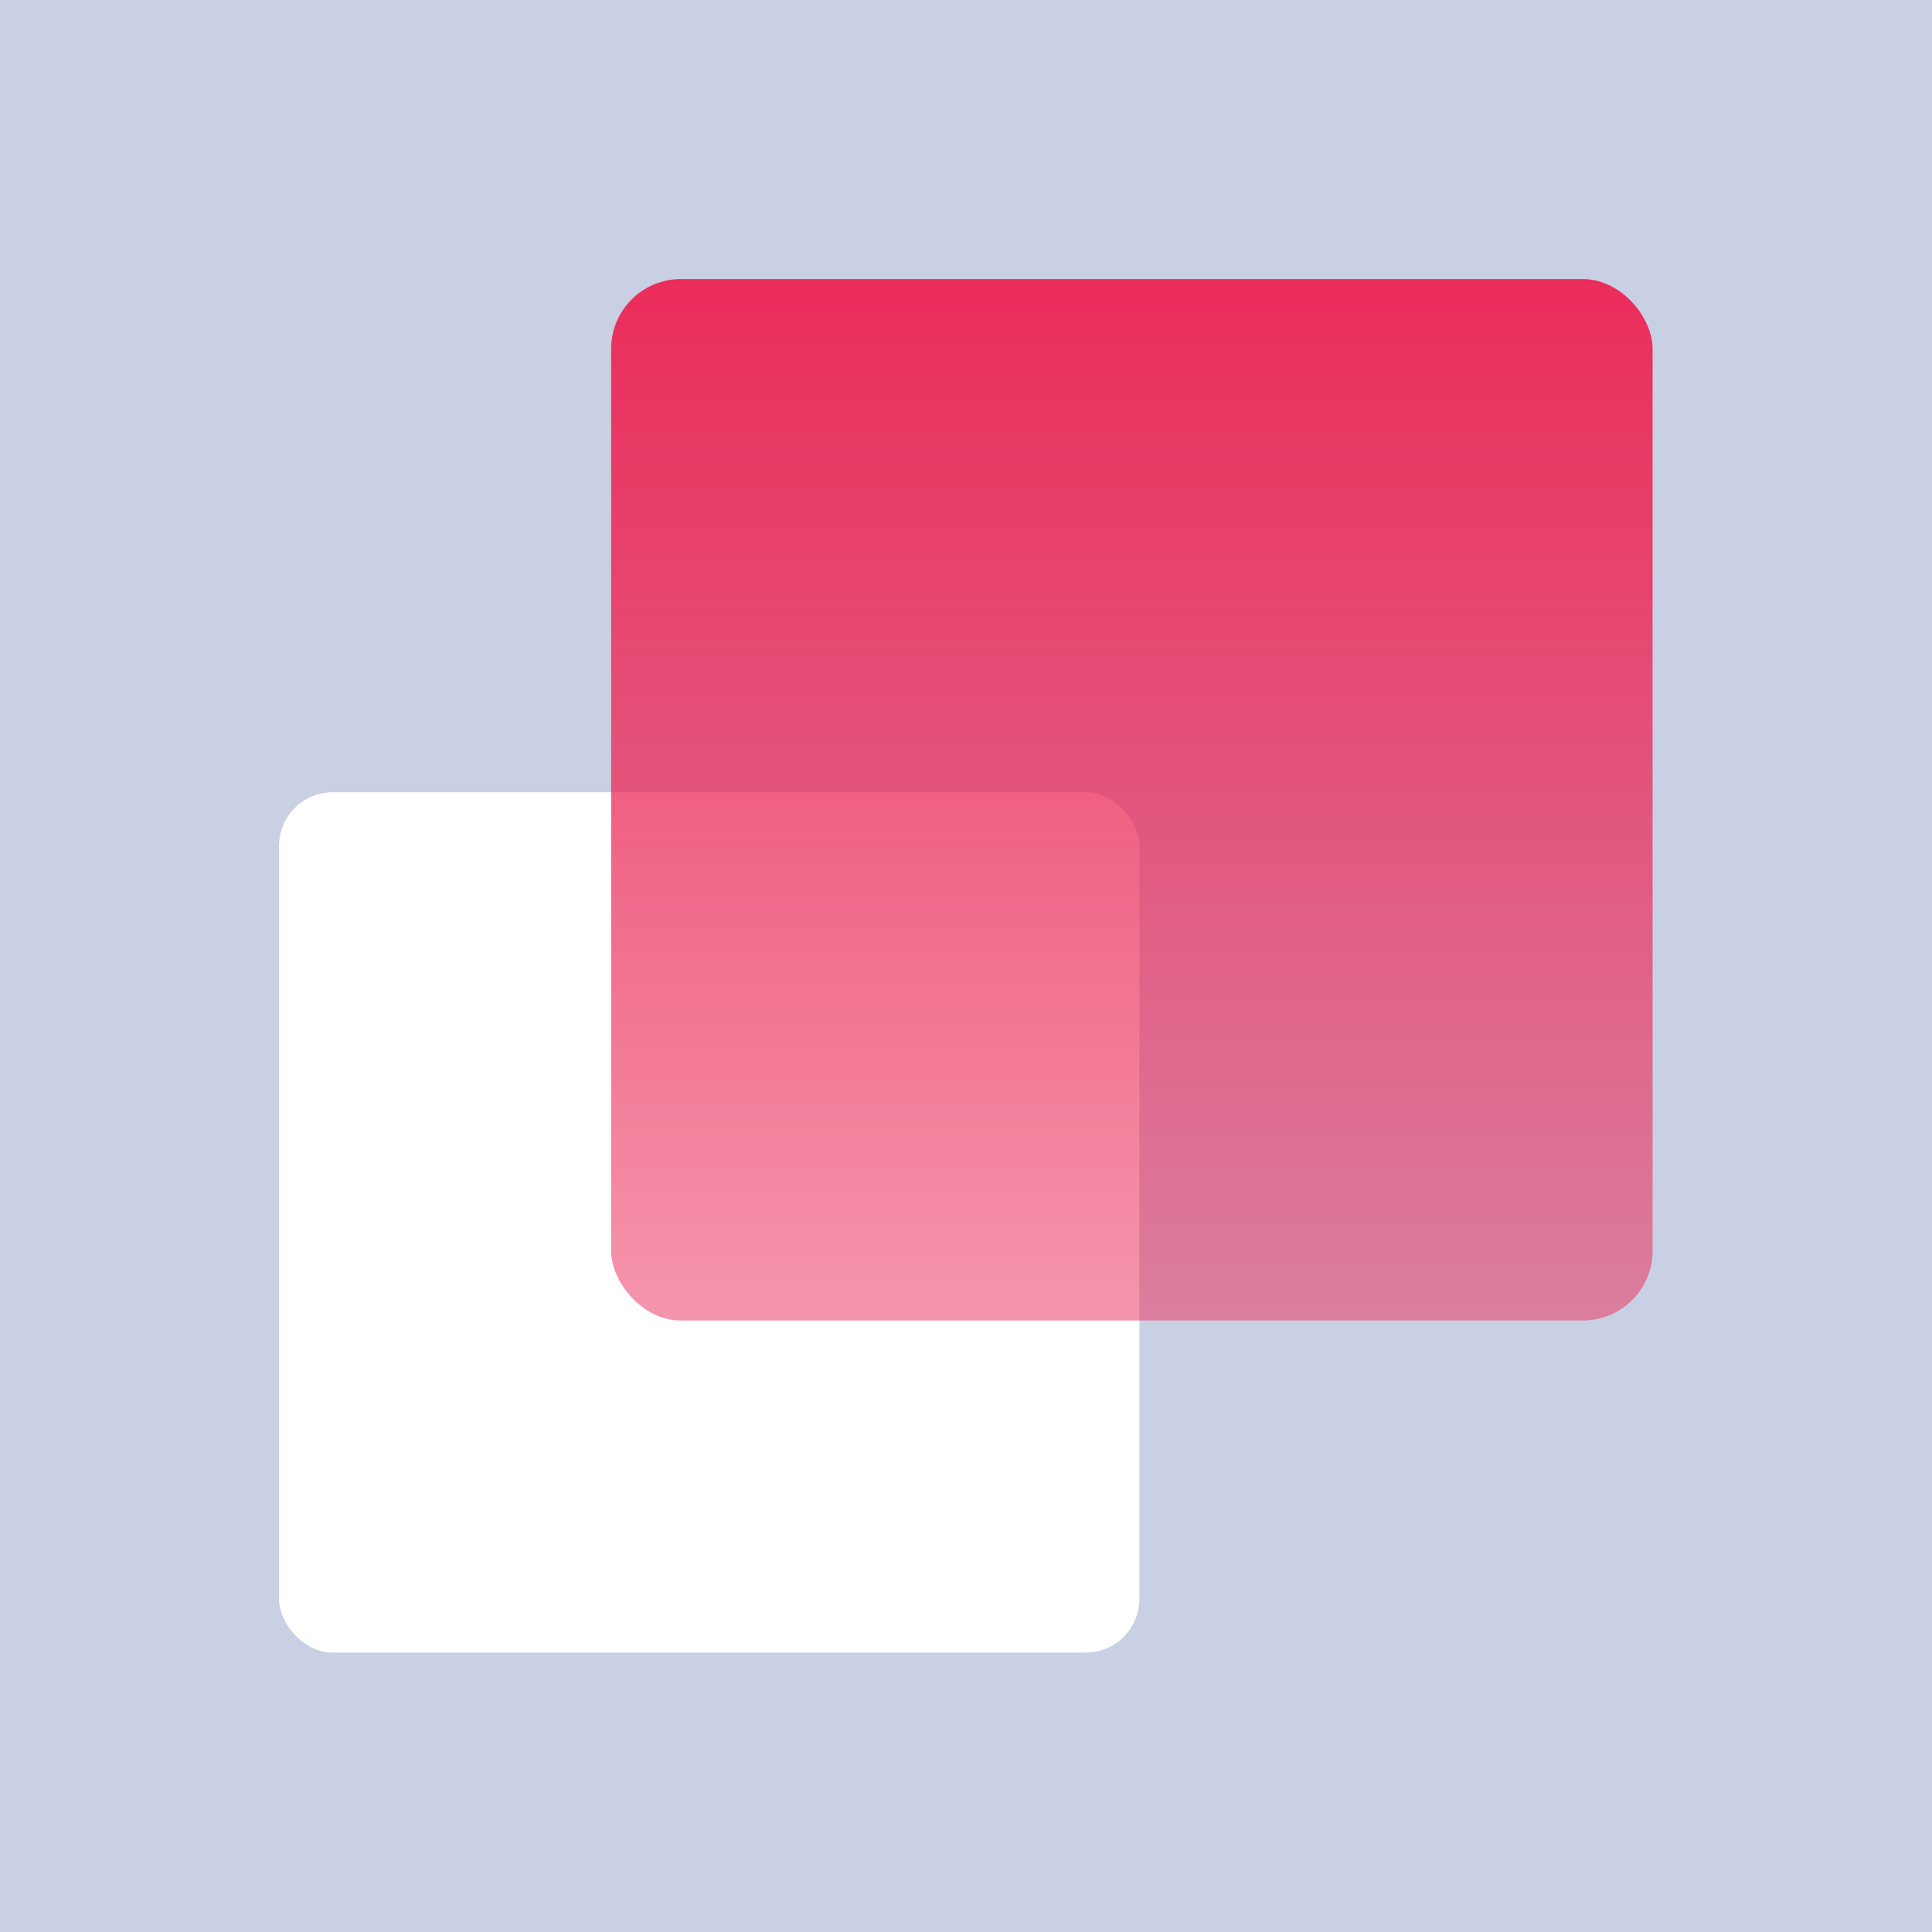 <svg width="360" height="360" viewBox="0 0 360 360" fill="none" xmlns="http://www.w3.org/2000/svg">
<rect width="360" height="360" fill="#CAD0E3"/>
<rect x="52" y="147.625" width="160.312" height="160.312" rx="10" fill="white"/>
<g filter="url(#filter0_b_1_11)">
<rect x="113.875" y="52" width="194.062" height="194.062" rx="13" fill="url(#paint0_linear_1_11)"/>
</g>
<defs>
<filter id="filter0_b_1_11" x="109.875" y="48" width="202.062" height="202.062" filterUnits="userSpaceOnUse" color-interpolation-filters="sRGB">
<feFlood flood-opacity="0" result="BackgroundImageFix"/>
<feGaussianBlur in="BackgroundImageFix" stdDeviation="2"/>
<feComposite in2="SourceAlpha" operator="in" result="effect1_backgroundBlur_1_11"/>
<feBlend mode="normal" in="SourceGraphic" in2="effect1_backgroundBlur_1_11" result="shape"/>
</filter>
<linearGradient id="paint0_linear_1_11" x1="210.906" y1="52" x2="210.906" y2="246.062" gradientUnits="userSpaceOnUse">
<stop stop-color="#EB2C5A"/>
<stop offset="1" stop-color="#EB2C5A" stop-opacity="0.5"/>
</linearGradient>
</defs>
</svg>
